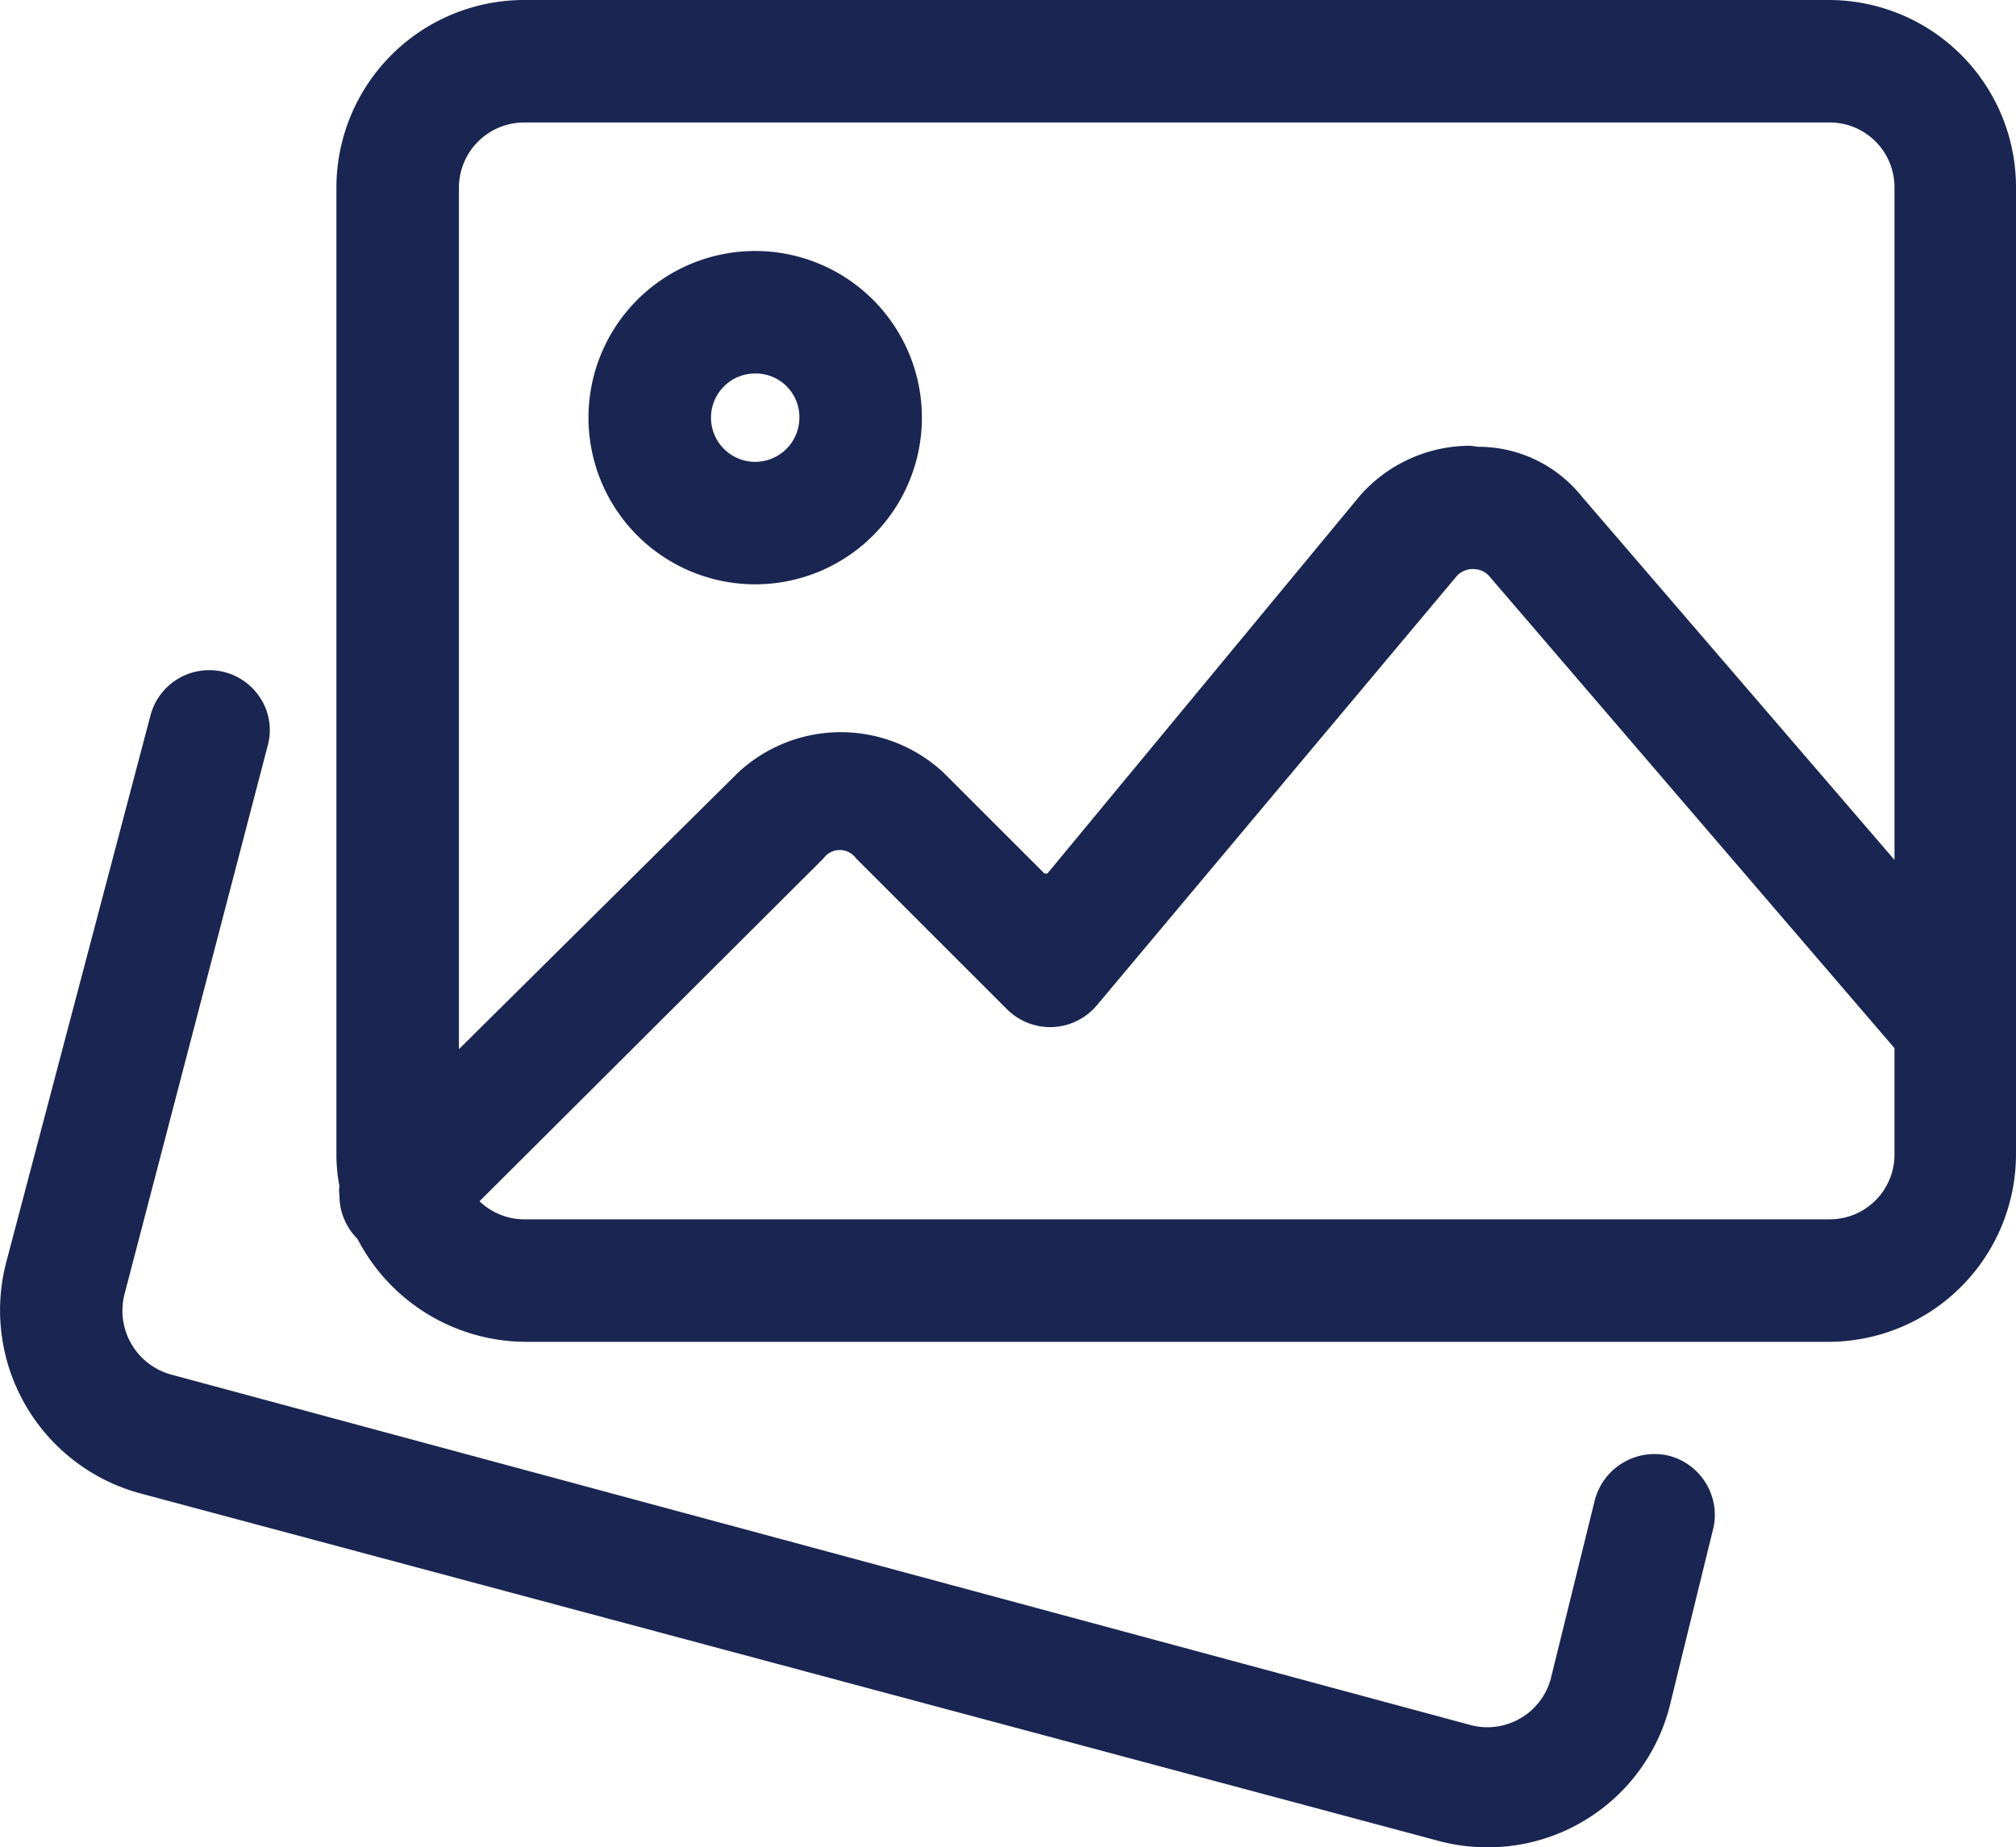 <svg xmlns="http://www.w3.org/2000/svg" viewBox="0 0 40.15 36.8"><defs><style>.cls-1{fill:#1a2651;}</style></defs><title>Asset 15</title><g id="Layer_2" data-name="Layer 2"><g id="Layer_1-2" data-name="Layer 1"><path class="cls-1" d="M33.24,29h0a1.23,1.23,0,0,0-1.48.89l-.88,3.57a1.31,1.31,0,0,1-1.57.91L3.4,27.38a1.32,1.32,0,0,1-.92-1.6L5.33,14.86a1.17,1.17,0,0,0-.13-.93A1.21,1.21,0,0,0,3,14.24L.12,25.16a3.78,3.78,0,0,0,2.64,4.58l25.92,6.94a3.81,3.81,0,0,0,.95.12A3.74,3.74,0,0,0,33.25,34l.88-3.59A1.22,1.22,0,0,0,33.24,29Z"/><path class="cls-1" d="M36.42,0h-26A3.74,3.74,0,0,0,6.7,3.73V23a3.44,3.44,0,0,0,.06.63.5.5,0,0,0,0,.17,1.22,1.22,0,0,0,.36.88h0a3.79,3.79,0,0,0,3.33,2.05h26A3.74,3.74,0,0,0,40.15,23V3.73A3.73,3.73,0,0,0,36.42,0ZM29.29,8.88a2.92,2.92,0,0,0-2.21,1L20.86,17.4s0,0-.06,0l-2-2a3,3,0,0,0-4.11,0L9.14,20.9V3.73a1.3,1.3,0,0,1,1.3-1.29h26a1.29,1.29,0,0,1,1.29,1.29v13.4L31.51,9.9a2.64,2.64,0,0,0-2.07-1ZM16.4,17.1a.4.4,0,0,1,.65,0l3,3a1.22,1.22,0,0,0,.92.36h0a1.22,1.22,0,0,0,.88-.44L29,11.49a.43.43,0,0,1,.39-.15h0a.41.41,0,0,1,.28.15l8.06,9.39V23a1.29,1.29,0,0,1-1.29,1.29h-26a1.29,1.29,0,0,1-.89-.36Z"/><path class="cls-1" d="M15.05,5a3.32,3.32,0,1,0,3.31,3.31A3.32,3.32,0,0,0,15.05,5Zm.87,3.31a.88.88,0,1,1-.87-.87A.87.87,0,0,1,15.92,8.34Z"/></g></g></svg>